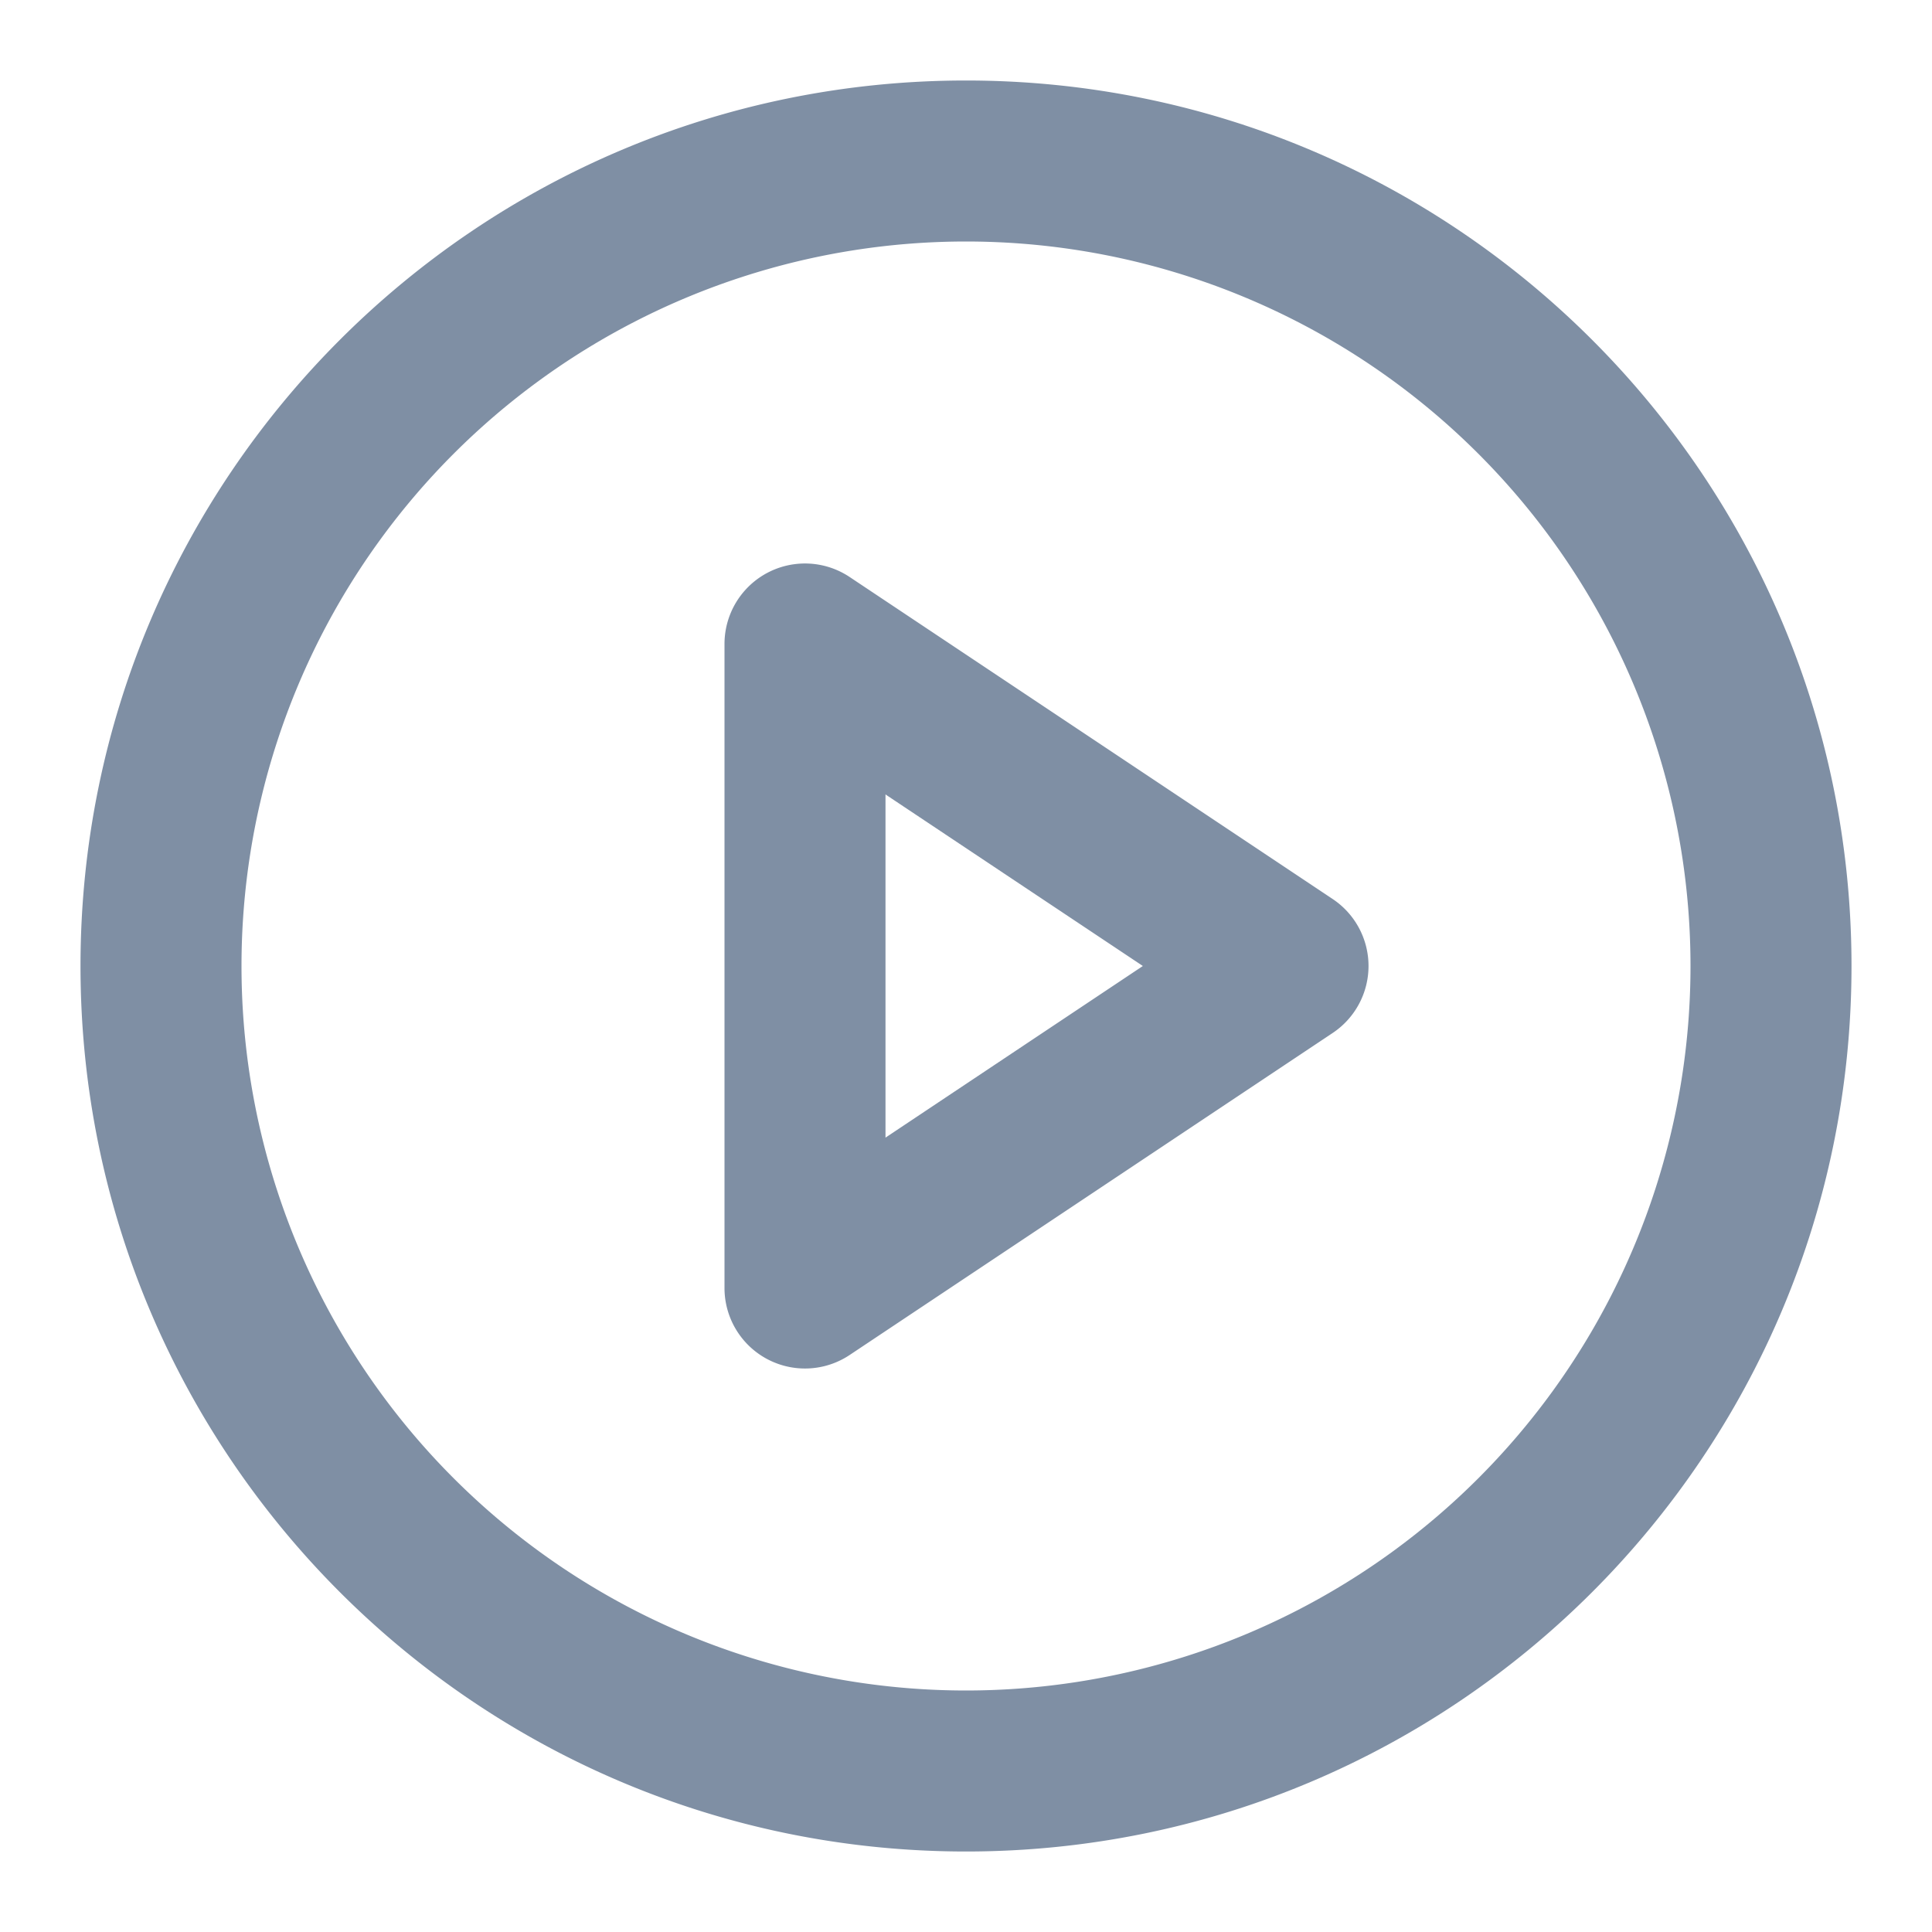 <svg width="24" height="24" fill="none" xmlns="http://www.w3.org/2000/svg"><path fill-rule="evenodd" clip-rule="evenodd" d="M3 12a9 9 0 1 1 18 0 9 9 0 0 1-18 0Zm9-11C5.925 1 1 5.925 1 12s4.925 11 11 11 11-4.925 11-11S18.075 1 12 1Zm-1.445 6.168A1 1 0 0 0 9 8v8a1 1 0 0 0 1.555.832l6-4a1 1 0 0 0 0-1.664l-6-4ZM14.197 12 11 14.132V9.869L14.197 12Z" fill="#7F8FA4"/></svg>